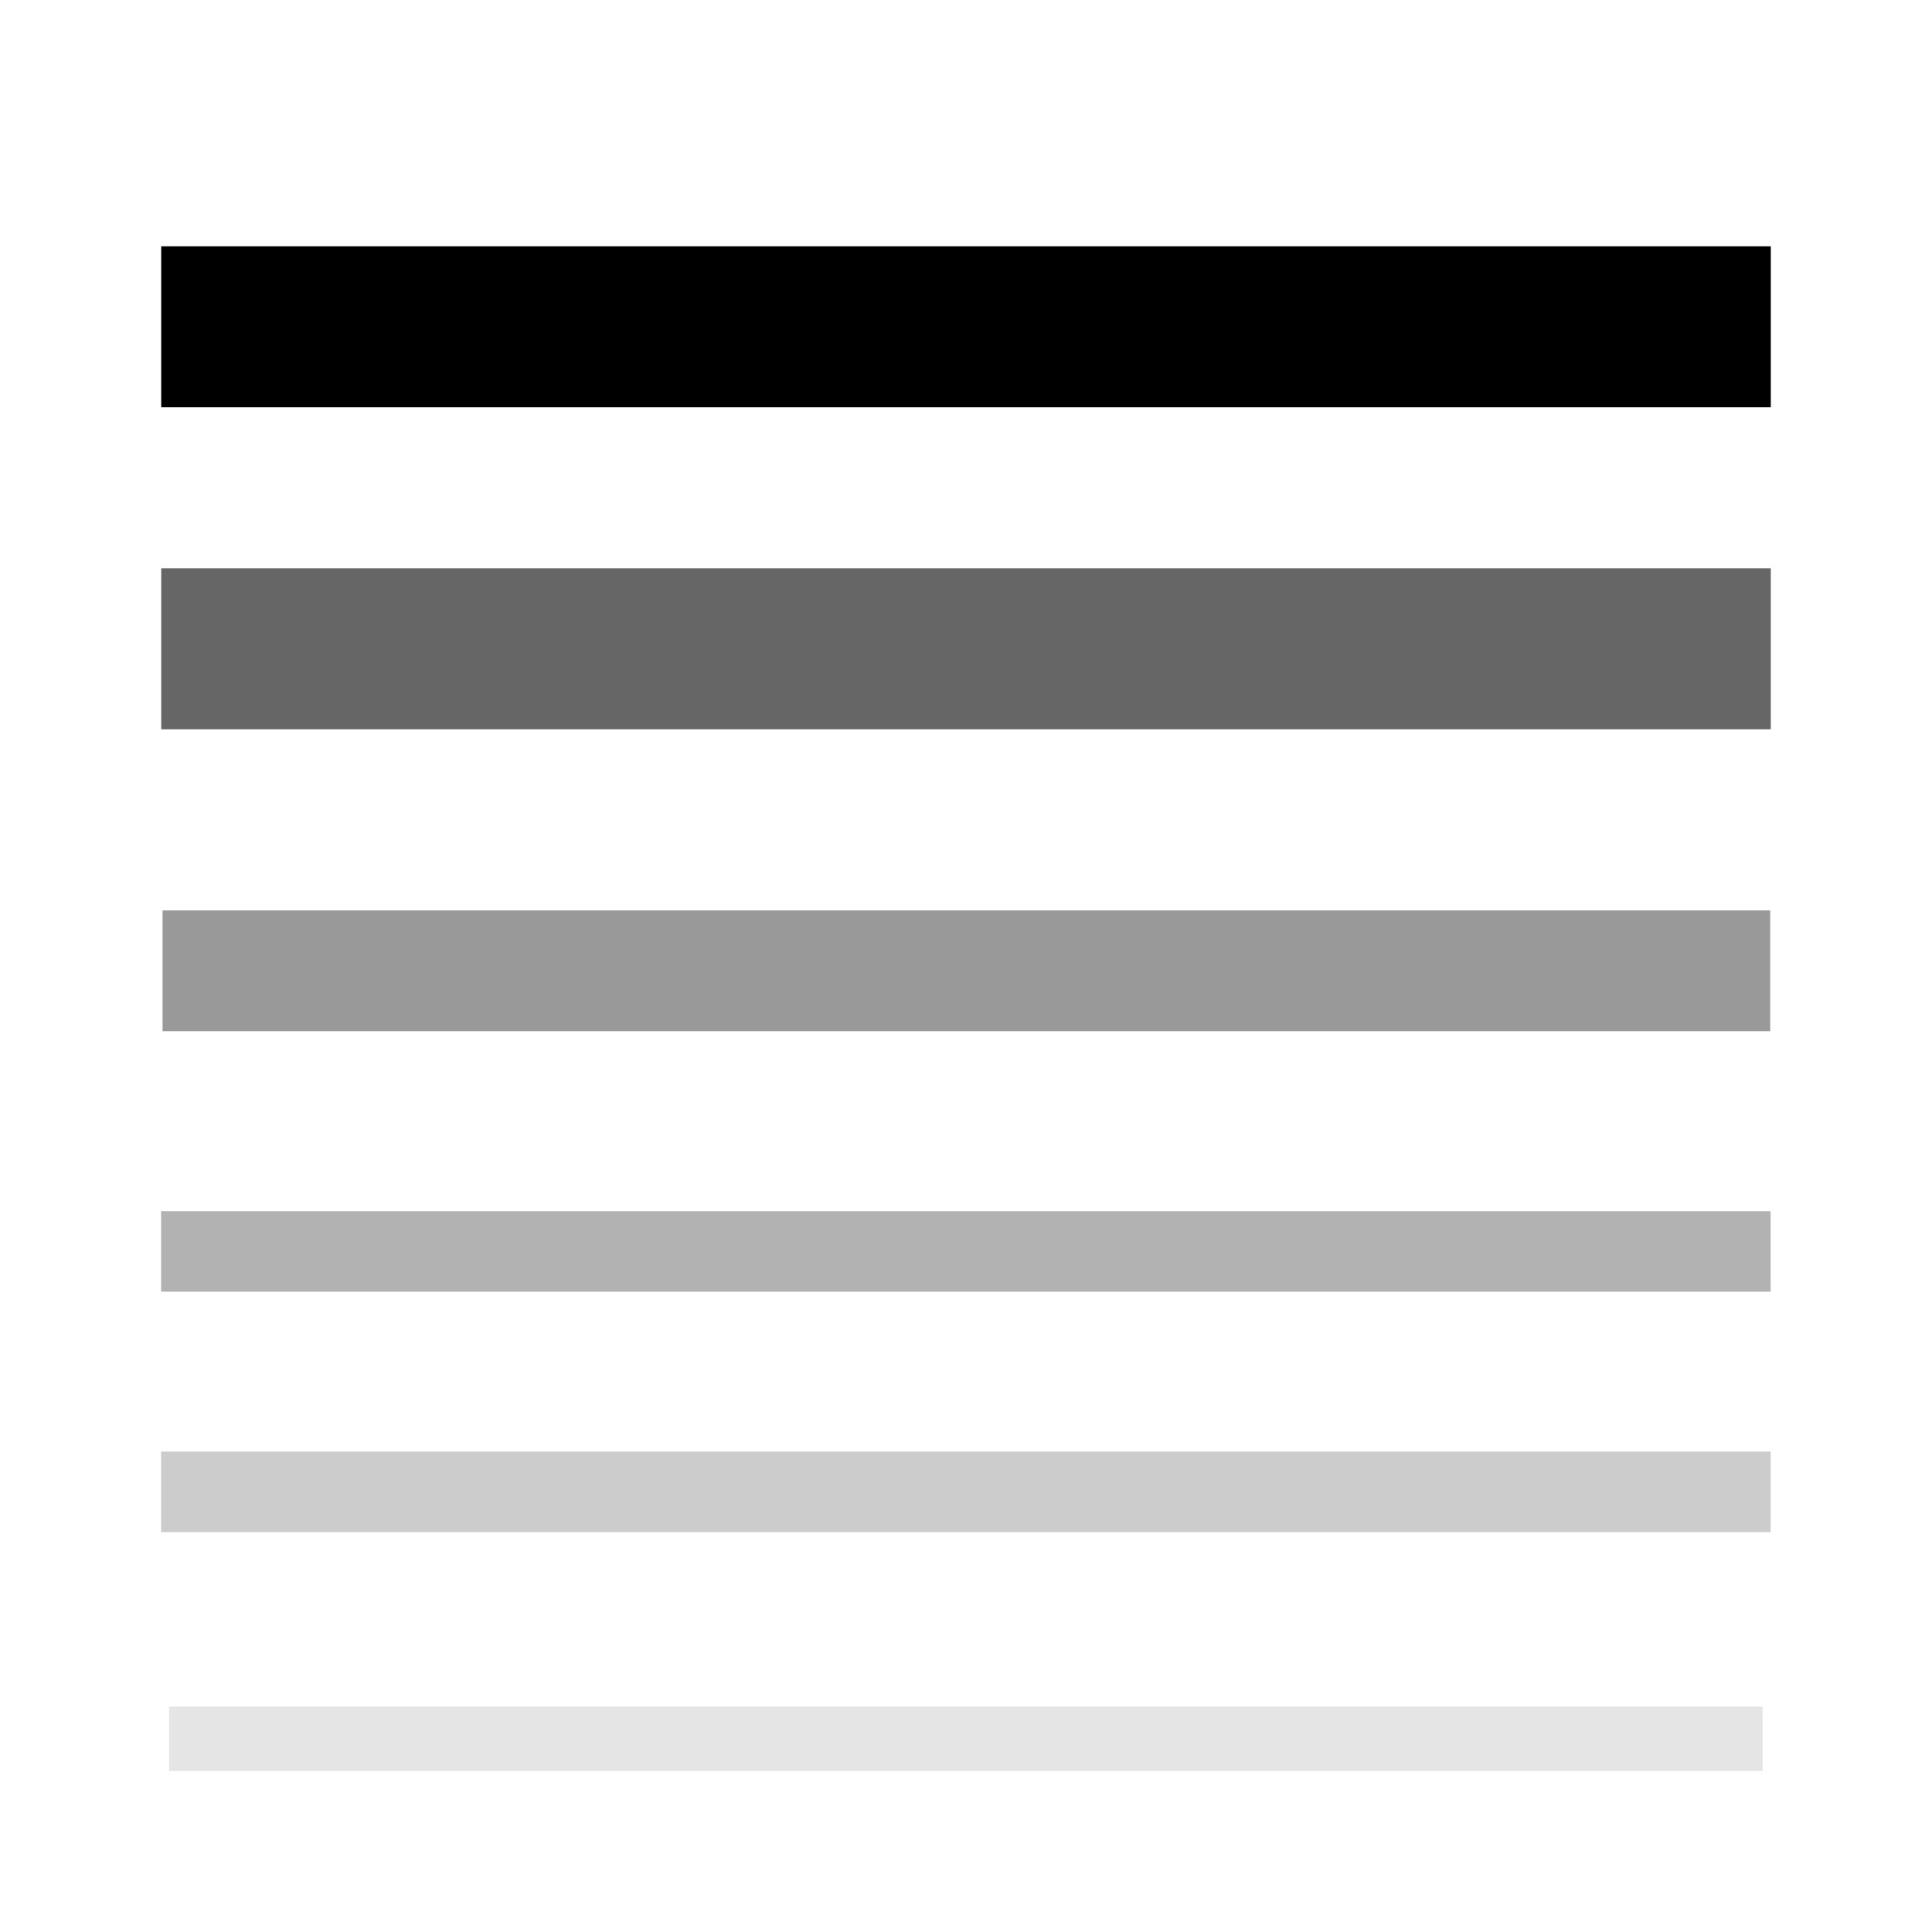 <?xml version="1.0" encoding="UTF-8" standalone="no"?>
<!-- Created with Inkscape (http://www.inkscape.org/) -->

<svg
   width="48"
   height="48"
   viewBox="0 0 48 48"
   version="1.1"
   id="svg1"
   xml:space="preserve"
   inkscape:version="1.3 (0e150ed, 2023-07-21)"
   sodipodi:docname="SlicerHistoryV2.svg"
   inkscape:export-filename="../../../../../../Desktop/m-48.png"
   inkscape:export-xdpi="96"
   inkscape:export-ydpi="96"
   xmlns:inkscape="http://www.inkscape.org/namespaces/inkscape"
   xmlns:sodipodi="http://sodipodi.sourceforge.net/DTD/sodipodi-0.dtd"
   xmlns="http://www.w3.org/2000/svg"
   xmlns:svg="http://www.w3.org/2000/svg"><sodipodi:namedview
     id="namedview1"
     pagecolor="#ffffff"
     bordercolor="#111111"
     borderopacity="1"
     inkscape:showpageshadow="0"
     inkscape:pageopacity="0"
     inkscape:pagecheckerboard="1"
     inkscape:deskcolor="#d1d1d1"
     inkscape:document-units="px"
     showgrid="true"
     inkscape:zoom="6.3782239"
     inkscape:cx="47.505388"
     inkscape:cy="25.242137"
     inkscape:window-width="1392"
     inkscape:window-height="773"
     inkscape:window-x="25"
     inkscape:window-y="25"
     inkscape:window-maximized="0"
     inkscape:current-layer="layer1"><inkscape:grid
       id="grid1"
       units="px"
       originx="0"
       originy="0"
       spacingx="2"
       spacingy="2"
       empcolor="#0099e5"
       empopacity="0.302"
       color="#0099e5"
       opacity="0.149"
       empspacing="1"
       dotted="false"
       gridanglex="30"
       gridanglez="30"
       visible="true" /><inkscape:grid
       id="grid2"
       units="px"
       originx="20"
       originy="20"
       spacingx="40"
       spacingy="40"
       empcolor="#cd0000"
       empopacity="0.302"
       color="#e5001a"
       opacity="0.149"
       empspacing="40"
       dotted="false"
       gridanglex="30"
       gridanglez="30"
       visible="true" /></sodipodi:namedview><defs
     id="defs1" /><g
     inkscape:label="Layer 1"
     inkscape:groupmode="layer"
     id="layer1"><g
       id="g1"
       transform="matrix(1,0,0,-1,0,50.119)"><path
         style="fill:none;stroke:#000000;stroke-width:4;stroke-linecap:square;stroke-linejoin:miter;stroke-dasharray:none;stroke-opacity:1"
         d="M 41.995,42 H 6.005 v 0 0"
         id="path2"
         sodipodi:nodetypes="cccc" /><path
         style="fill:none;stroke:#666666;stroke-width:4;stroke-linecap:square;stroke-linejoin:miter;stroke-dasharray:none;stroke-opacity:1"
         d="M 41.995,34 H 6.005 v 0 0"
         id="path2-7"
         sodipodi:nodetypes="cccc" /><path
         style="fill:none;stroke:#999999;stroke-width:3;stroke-linecap:square;stroke-linejoin:miter;stroke-dasharray:none;stroke-opacity:1"
         d="M 42.48,26 H 5.539 v 0 0"
         id="path2-2"
         sodipodi:nodetypes="cccc" /><path
         style="fill:none;stroke:#b2b2b2;stroke-width:2;stroke-linecap:square;stroke-linejoin:miter;stroke-dasharray:none;stroke-opacity:1"
         d="M 42.991,19.027 H 5.002 v 0 0"
         id="path2-3"
         sodipodi:nodetypes="cccc" /><path
         style="fill:none;stroke:#cccccc;stroke-width:2;stroke-linecap:square;stroke-linejoin:miter;stroke-dasharray:none;stroke-opacity:1"
         d="M 42.991,13.054 H 5.002 v 0 0"
         id="path2-7-8"
         sodipodi:nodetypes="cccc" /><path
         style="fill:none;stroke:#e5e5e5;stroke-width:1.6;stroke-linecap:square;stroke-linejoin:miter;stroke-dasharray:none;stroke-opacity:1"
         d="M 42.991,6.919 H 5.002 v 0 0"
         id="path2-2-7"
         sodipodi:nodetypes="cccc" /></g></g></svg>
